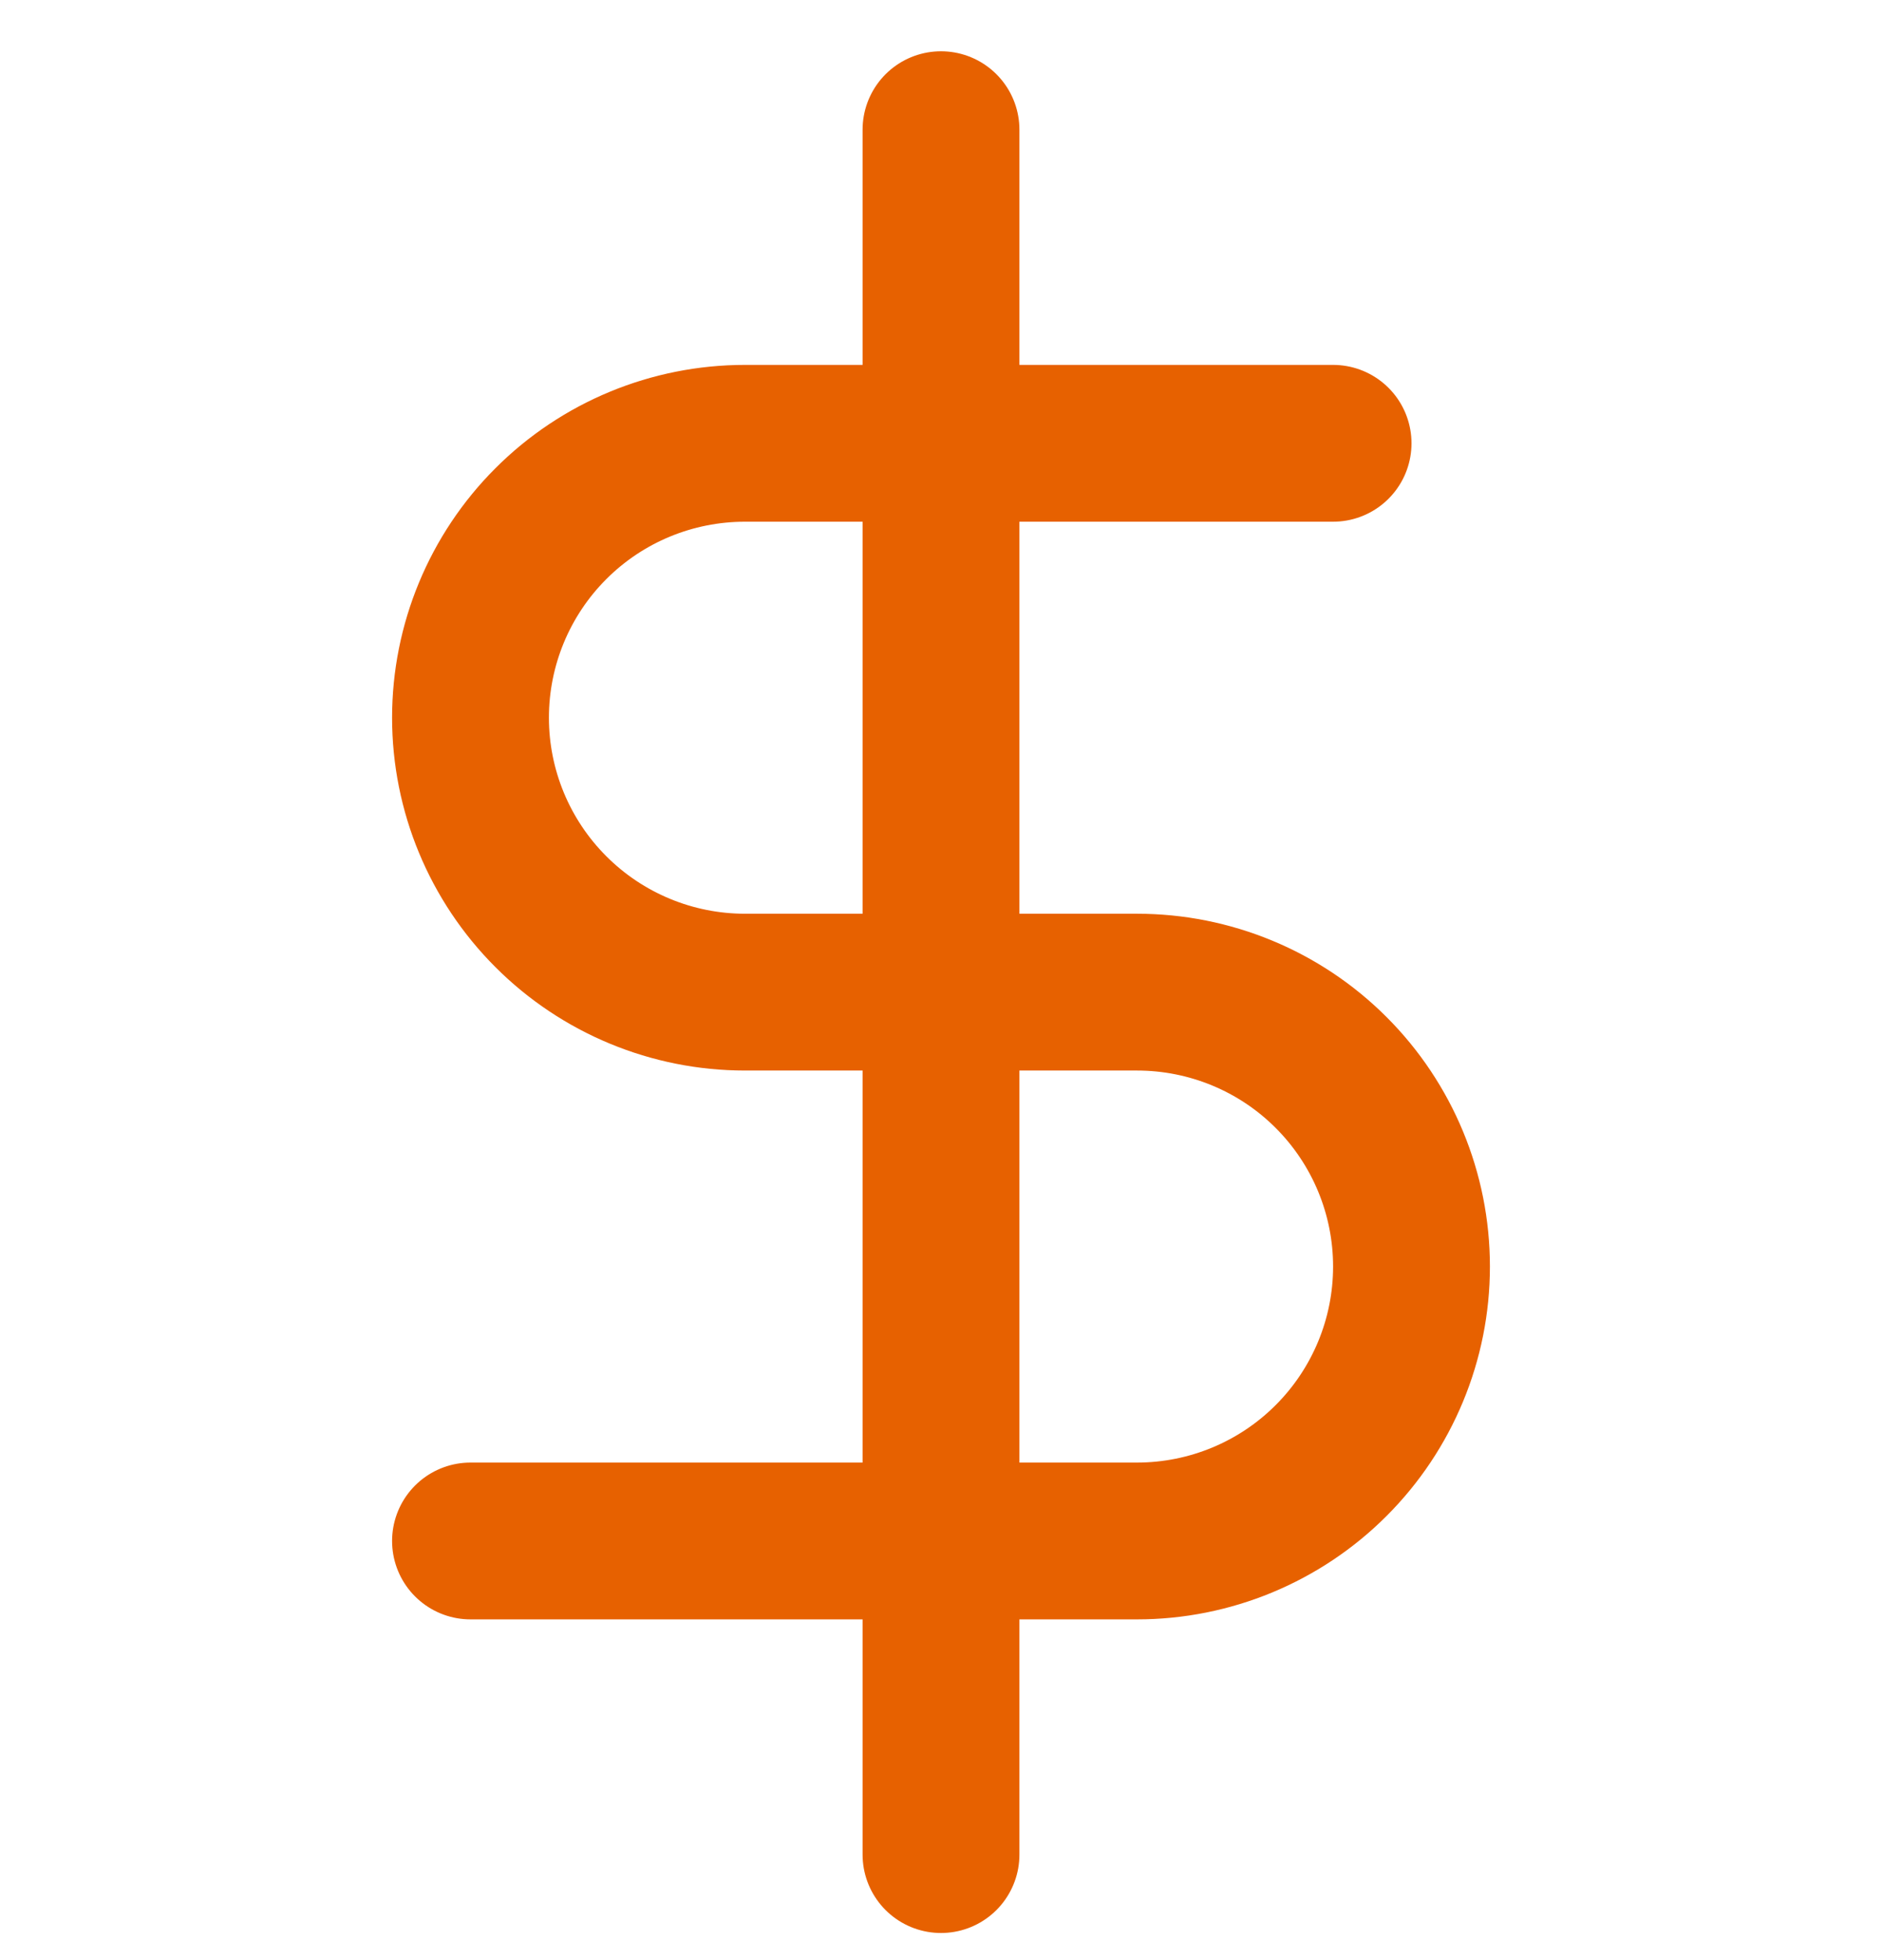 <svg width="24" height="25" viewBox="0 0 24 25" fill="none" xmlns="http://www.w3.org/2000/svg">
<g clip-path="url(#clip0_982:7769)">
<path d="M12 1.654V23.654" stroke="#E76100" stroke-width="2" stroke-linecap="round" stroke-linejoin="round"/>
<path d="M17 5.654H9.5C8.572 5.654 7.681 6.022 7.025 6.679C6.369 7.335 6 8.225 6 9.154C6 10.082 6.369 10.972 7.025 11.628C7.681 12.285 8.572 12.654 9.5 12.654H14.5C15.428 12.654 16.319 13.022 16.975 13.679C17.631 14.335 18 15.225 18 16.154C18 17.082 17.631 17.972 16.975 18.628C16.319 19.285 15.428 19.654 14.5 19.654H6" stroke="#E76100" stroke-width="2" stroke-linecap="round" stroke-linejoin="round"/>
</g>
<defs>
<clipPath id="clip0_982:7769">
<rect width="24" height="24" fill="white" transform="translate(0 0.654)"/>
</clipPath>
</defs>
</svg>
